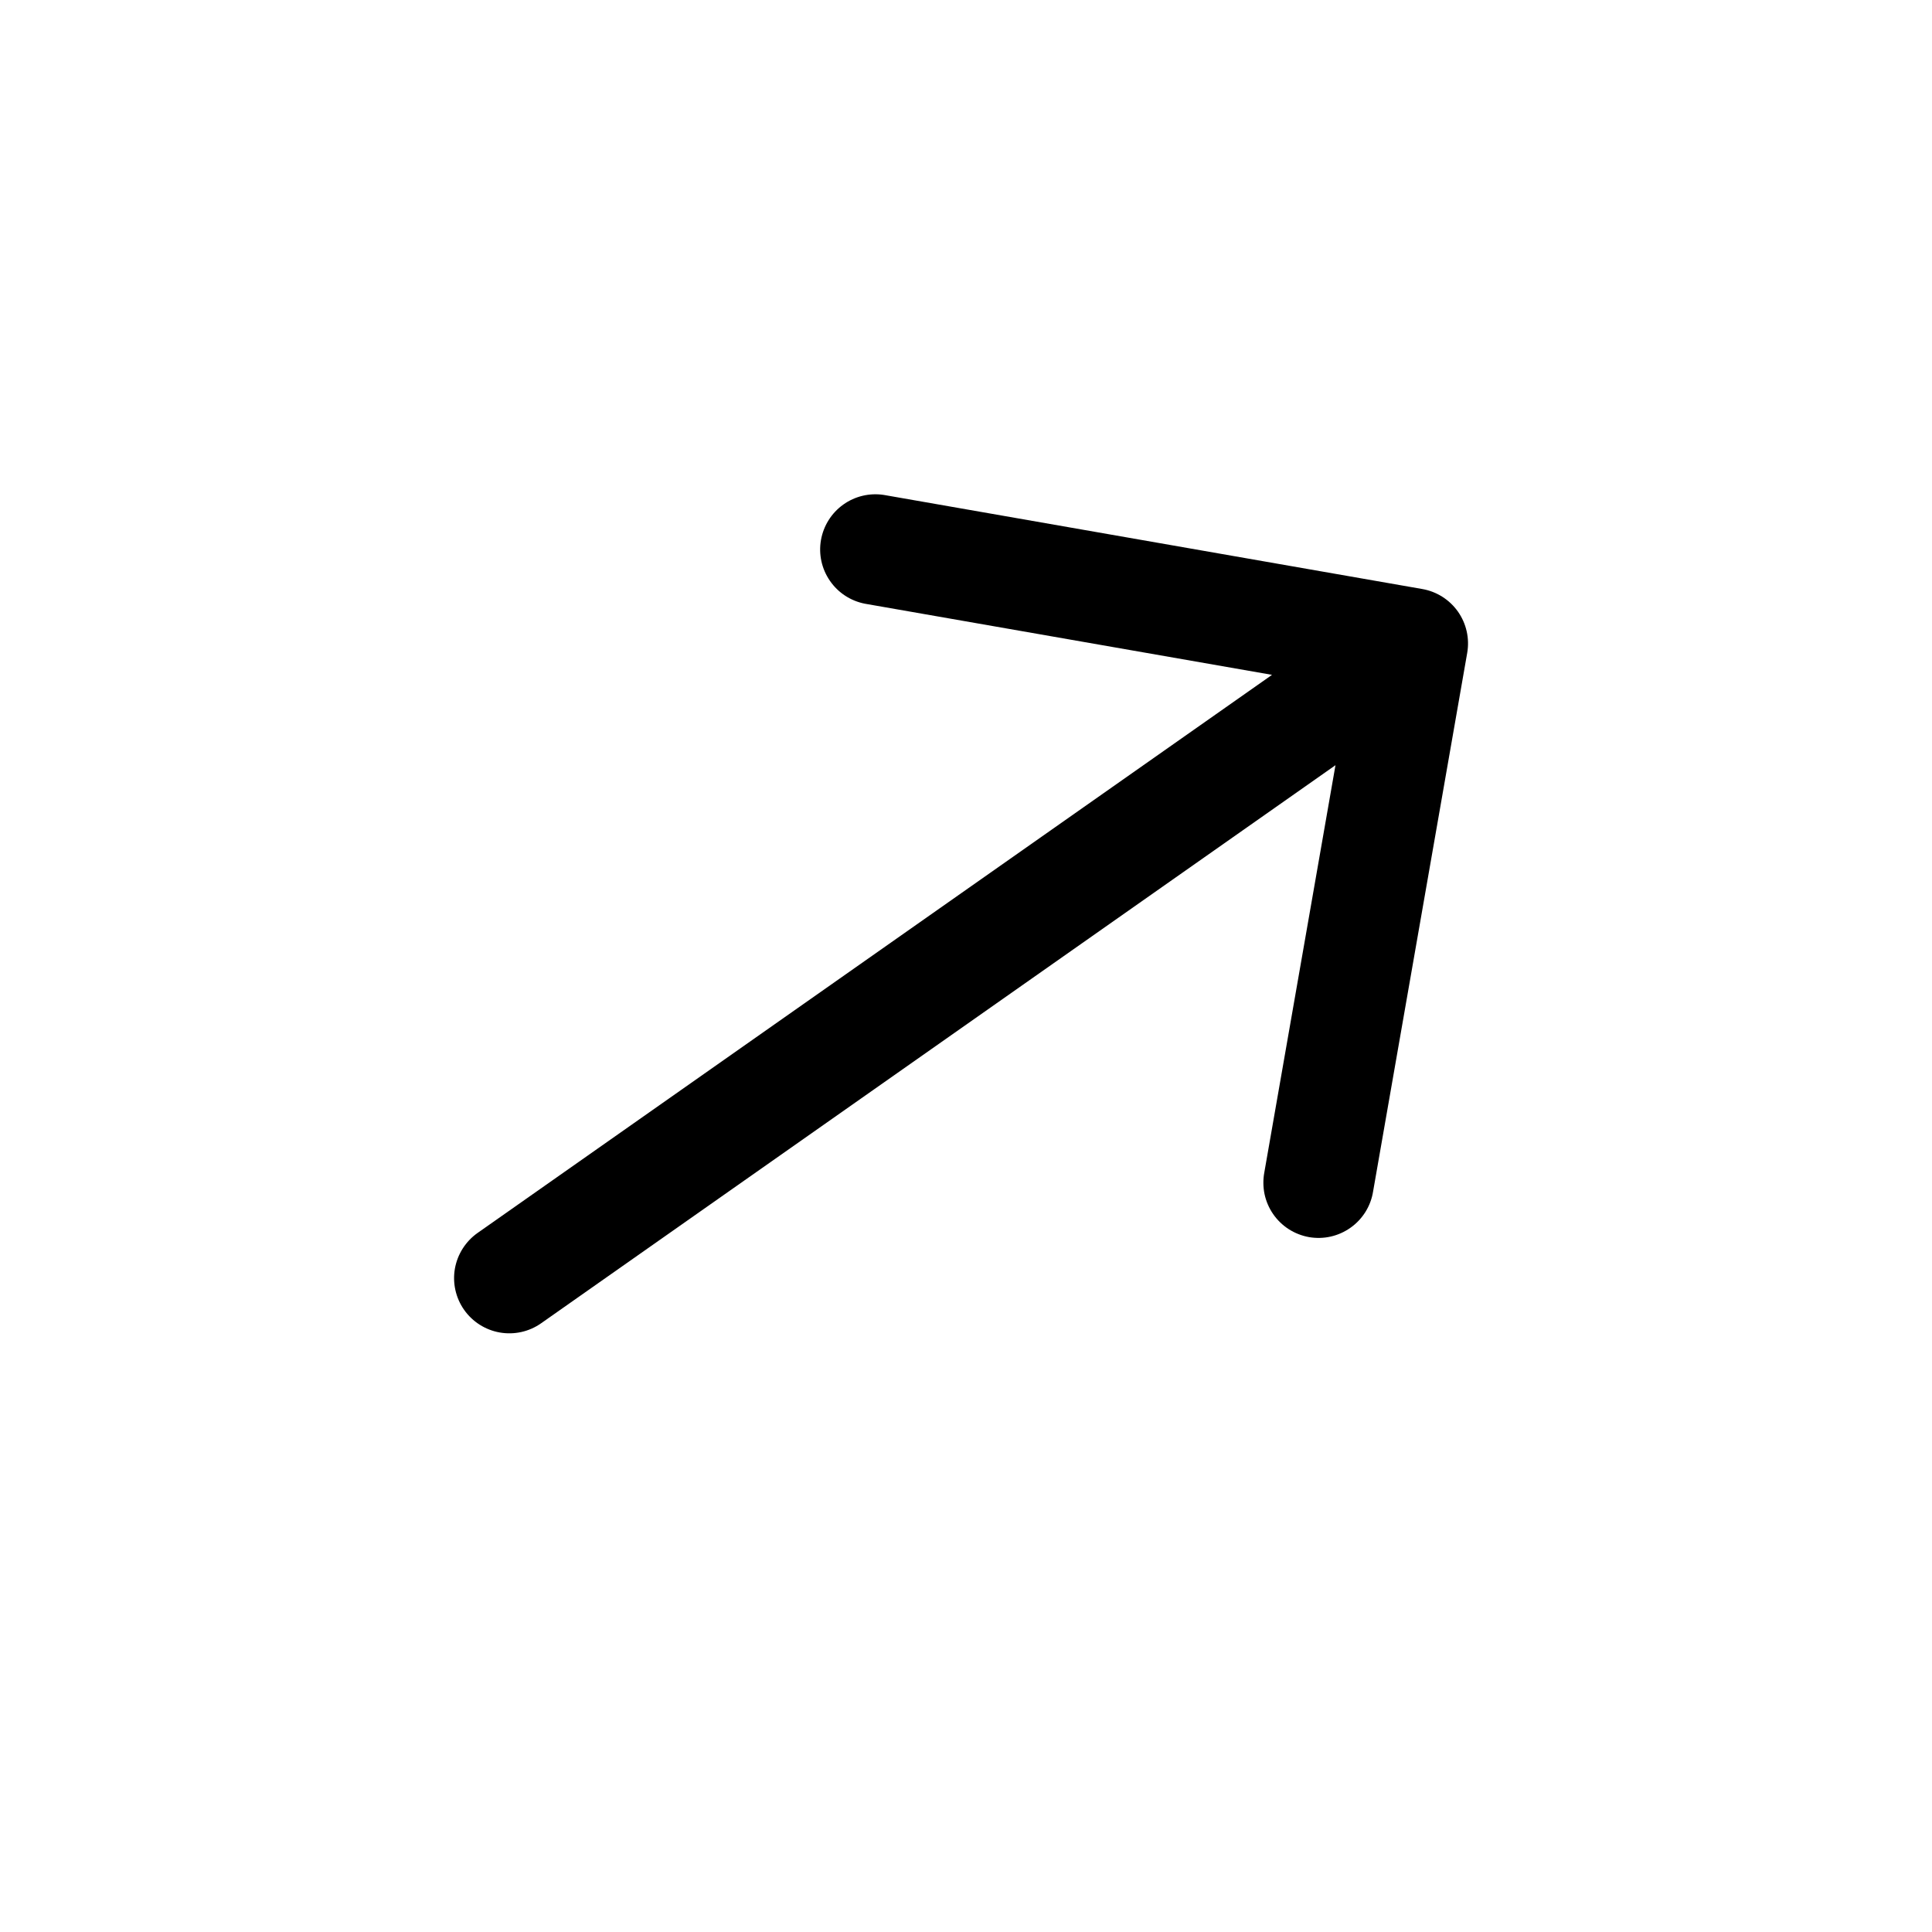<svg width="33" height="33" viewBox="0 0 33 33" fill="none" xmlns="http://www.w3.org/2000/svg">
<g clip-path="url(#clip0_4481_2961)">
<path d="M24.294 10.061L15.098 8.454C14.854 8.416 14.604 8.475 14.403 8.619C14.202 8.763 14.066 8.98 14.023 9.223C13.98 9.467 14.035 9.717 14.176 9.921C14.316 10.125 14.531 10.265 14.774 10.312L21.727 11.527L8.157 21.06C7.953 21.204 7.814 21.423 7.77 21.669C7.727 21.916 7.784 22.169 7.928 22.374C8.072 22.578 8.291 22.717 8.537 22.76C8.784 22.803 9.037 22.747 9.242 22.603L22.811 13.07L21.596 20.023C21.573 20.146 21.574 20.273 21.599 20.395C21.625 20.518 21.675 20.634 21.746 20.737C21.817 20.84 21.908 20.928 22.014 20.996C22.119 21.063 22.237 21.109 22.36 21.131C22.483 21.152 22.61 21.149 22.732 21.121C22.854 21.093 22.969 21.041 23.071 20.968C23.173 20.896 23.259 20.803 23.325 20.697C23.391 20.59 23.435 20.471 23.454 20.348L25.061 11.152C25.104 10.905 25.047 10.652 24.903 10.447C24.759 10.243 24.54 10.104 24.294 10.061Z" fill="black"/>
</g>
<defs>
<clipPath id="clip0_4481_2961">
<rect width="22.632" height="22.632" fill="white" transform="translate(0.648 13.657) rotate(-35.09)"/>
</clipPath>
</defs>
</svg>
